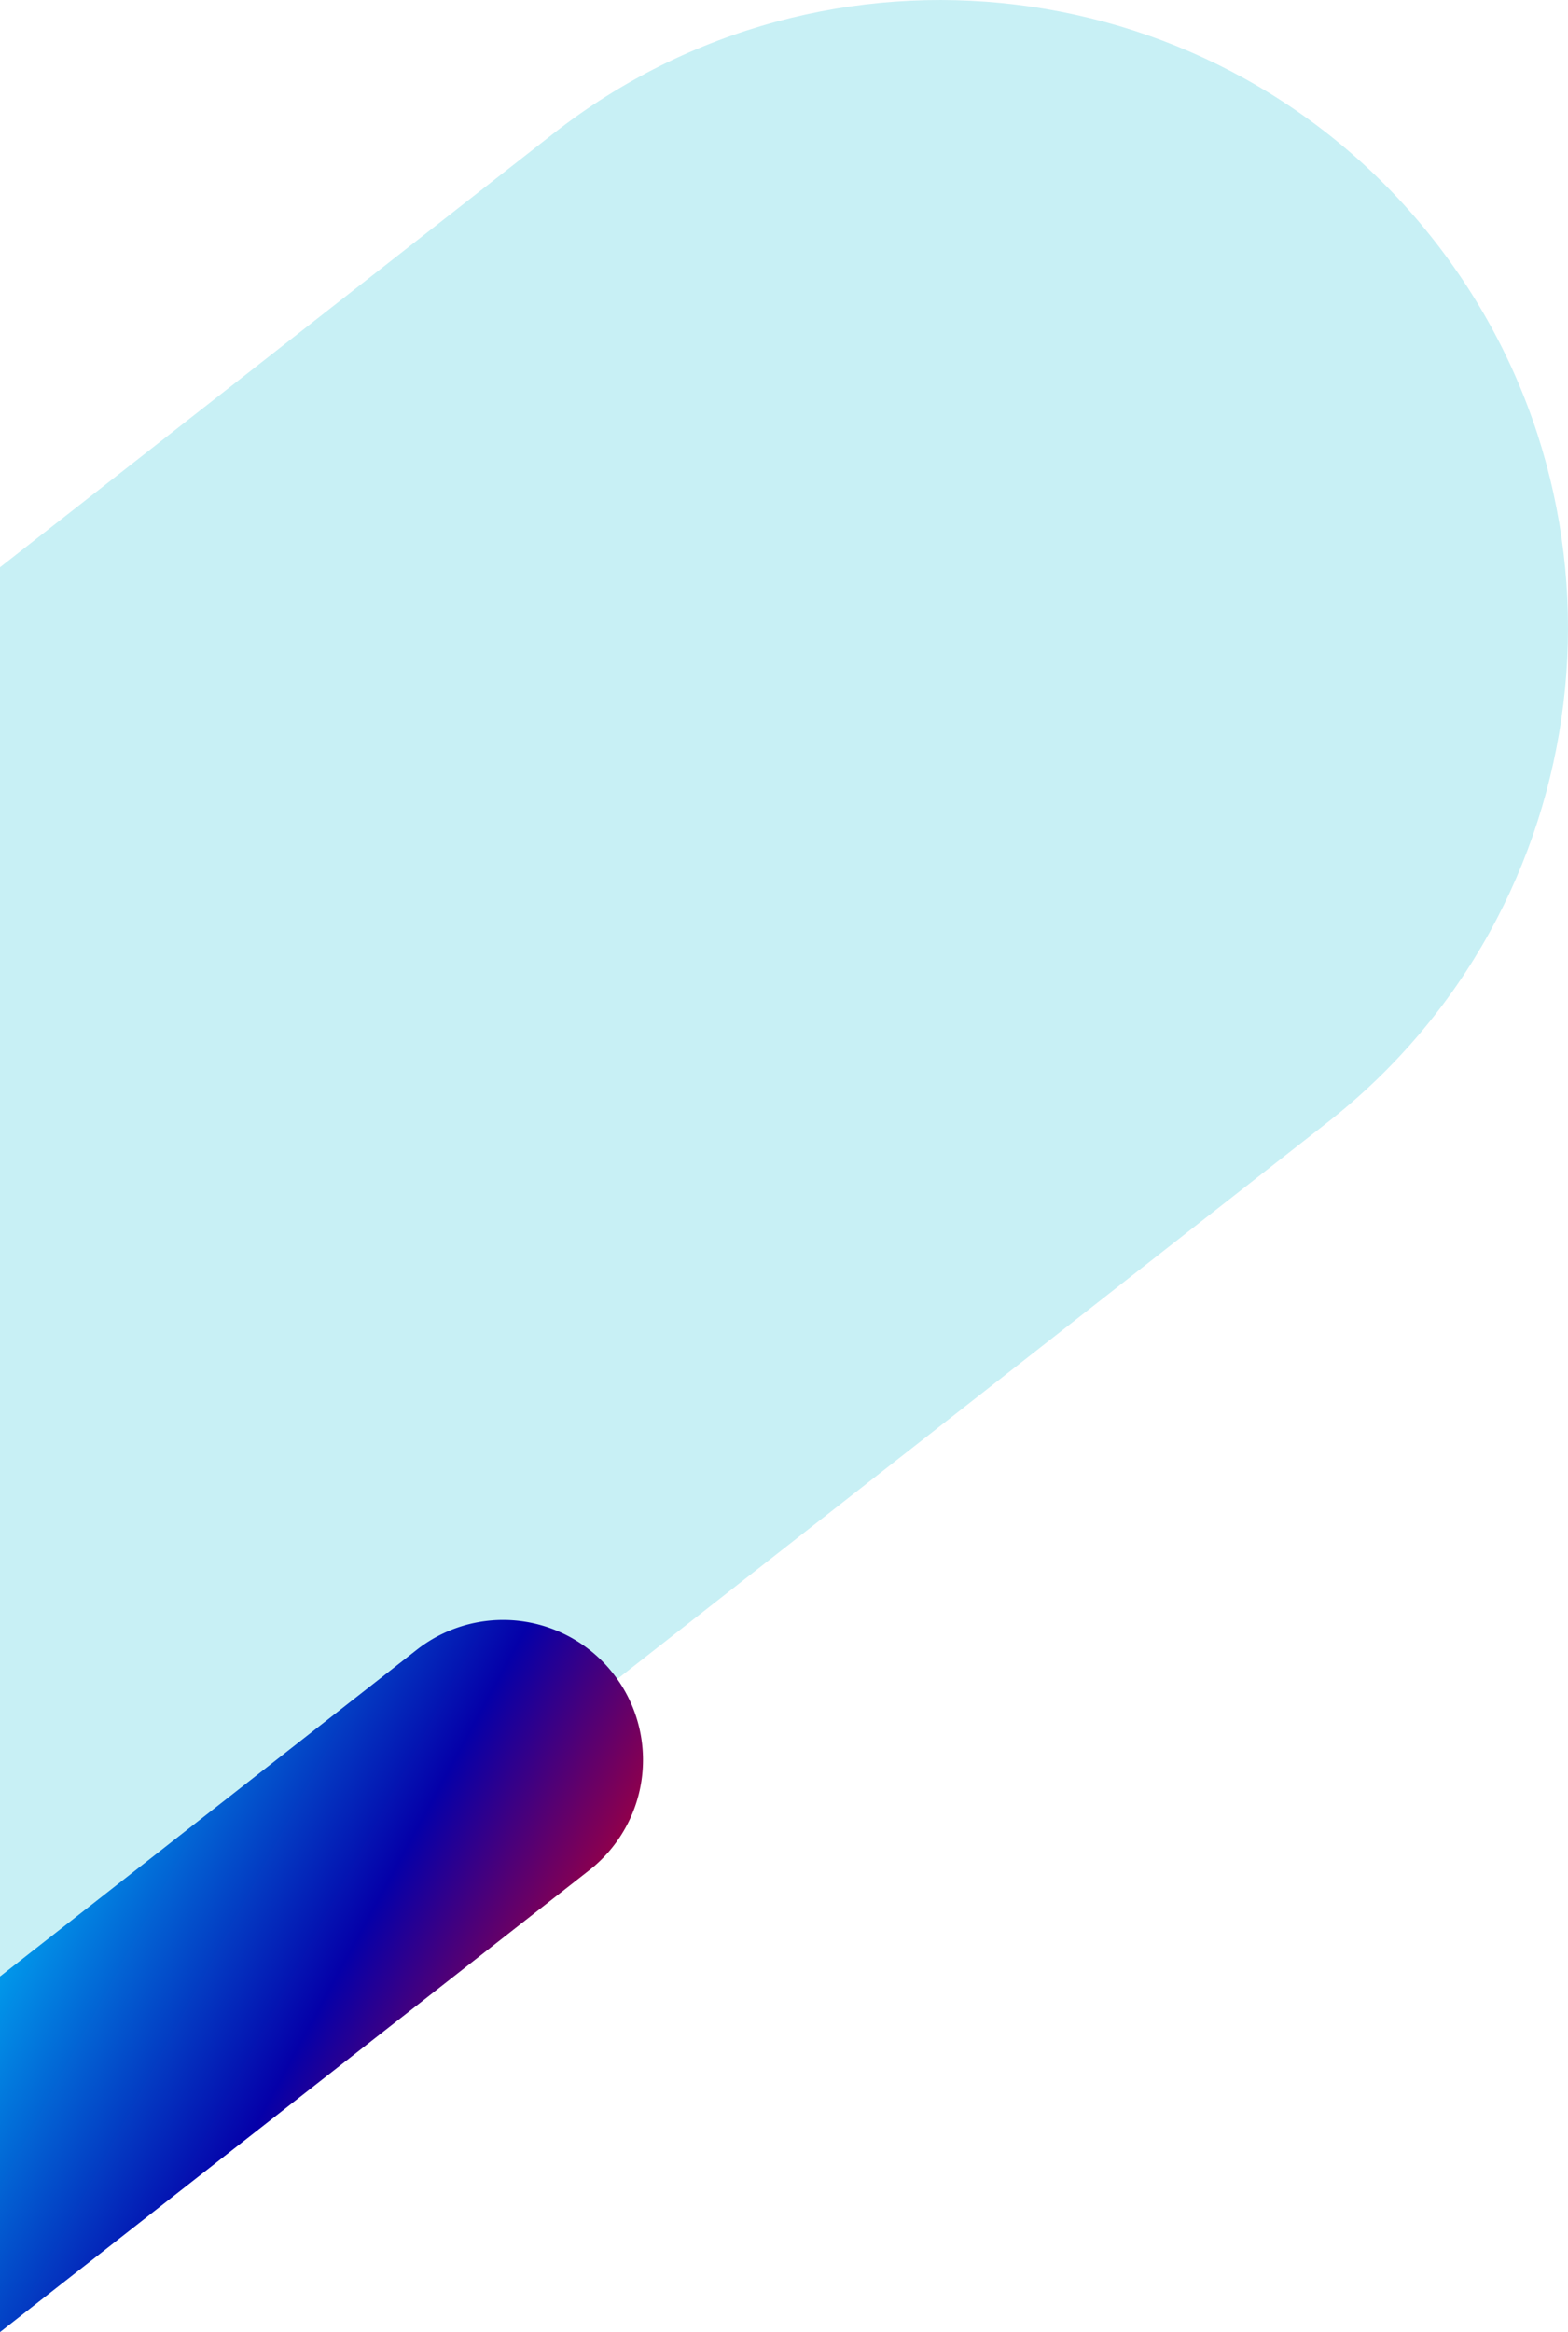 <svg id="Layer_1" data-name="Layer 1" xmlns="http://www.w3.org/2000/svg" xmlns:xlink="http://www.w3.org/1999/xlink" viewBox="0 0 487.99 725.38"><defs><style>.cls-1{fill:#c8f0f5;}.cls-2{fill:url(#linear-gradient);}</style><linearGradient id="linear-gradient" x1="567.28" y1="320.48" x2="776.57" y2="410.59" gradientTransform="matrix(0.62, 0.79, 0.79, -0.62, -561.24, 360.59)" gradientUnits="userSpaceOnUse"><stop offset="0" stop-color="#00c8ff"/><stop offset="0.53" stop-color="#0500a9"/><stop offset="0.98" stop-color="red"/></linearGradient></defs><title>buy_blobs_01</title><path class="cls-1" d="M496.07,120.38h0C429.54,35.44,306.76,20.53,221.83,87.06L49.66,221.93v496.3l413.1-323.61C547.69,328.09,562.6,205.31,496.07,120.38Z" transform="translate(-49.66 -45.48)"/><path class="cls-2" d="M240.51,566.05h0a43.54,43.54,0,0,0-61.13-7.43L49.66,660.25V770.86L233.08,627.18A43.54,43.54,0,0,0,240.51,566.05Z" transform="translate(-49.66 -45.48)"/></svg>